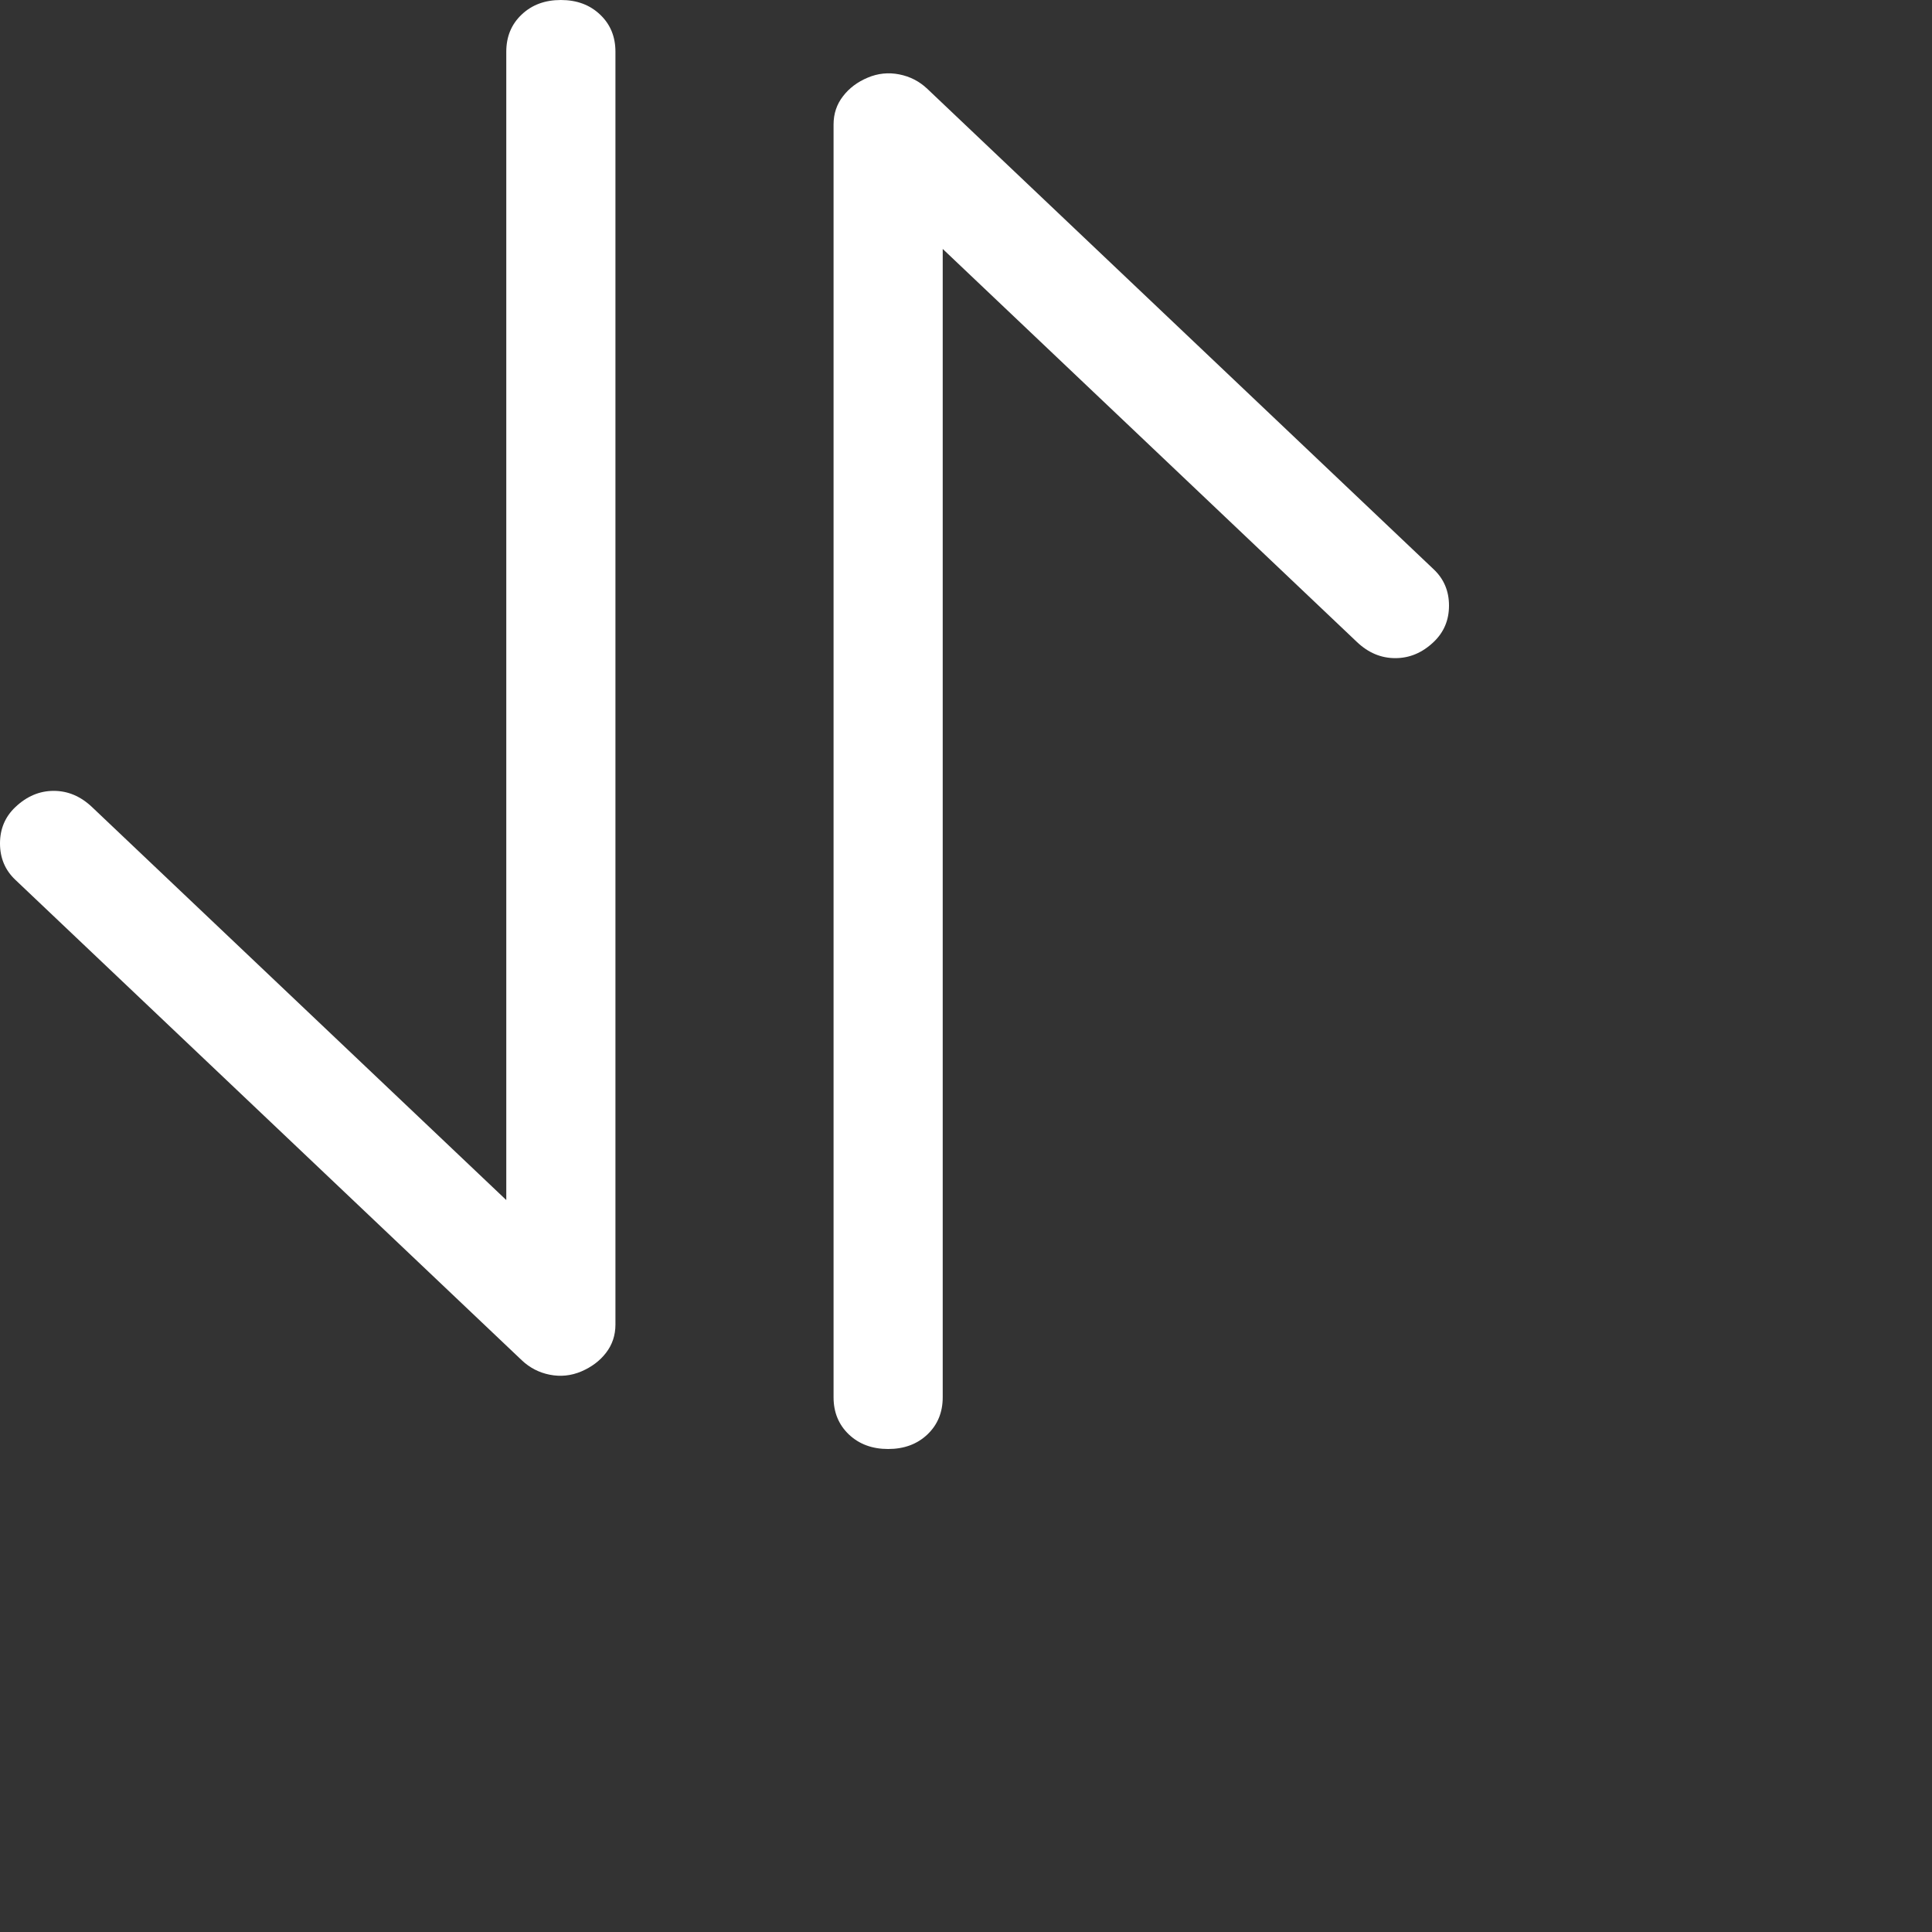 <svg width="20" height="20" viewBox="0 0 20 20" fill="none" xmlns="http://www.w3.org/2000/svg">
<rect x="0" y="0" width="20" height="20" fill="#333333" stroke="none"/>
<path d="M5.241 0.536C5.241 0.379 5.294 0.251 5.4 0.151C5.506 0.05 5.641 0 5.806 0C5.971 0 6.106 0.05 6.212 0.151C6.318 0.251 6.371 0.379 6.371 0.536V13.712C6.371 13.823 6.338 13.921 6.273 14.005C6.209 14.088 6.123 14.152 6.018 14.197C5.912 14.242 5.803 14.253 5.691 14.231C5.579 14.209 5.482 14.158 5.4 14.08L0.159 9.108C0.053 9.008 0 8.882 0 8.731C0 8.581 0.053 8.455 0.159 8.355C0.277 8.243 0.409 8.187 0.556 8.187C0.703 8.187 0.835 8.243 0.953 8.355L5.241 12.423V0.536V0.536ZM8.629 1.289C8.629 1.177 8.662 1.079 8.727 0.996C8.791 0.912 8.877 0.848 8.982 0.804C9.088 0.759 9.197 0.748 9.309 0.77C9.421 0.792 9.518 0.842 9.6 0.92L14.841 5.893C14.947 5.993 15 6.118 15 6.269C15 6.42 14.947 6.545 14.841 6.646C14.723 6.758 14.591 6.813 14.444 6.813C14.297 6.813 14.165 6.758 14.047 6.646L9.759 2.577V14.464C9.759 14.621 9.706 14.749 9.6 14.85C9.494 14.95 9.359 15 9.194 15C9.029 15 8.894 14.95 8.788 14.85C8.682 14.749 8.629 14.621 8.629 14.464V1.288V1.289Z" fill="white"/>
</svg>
